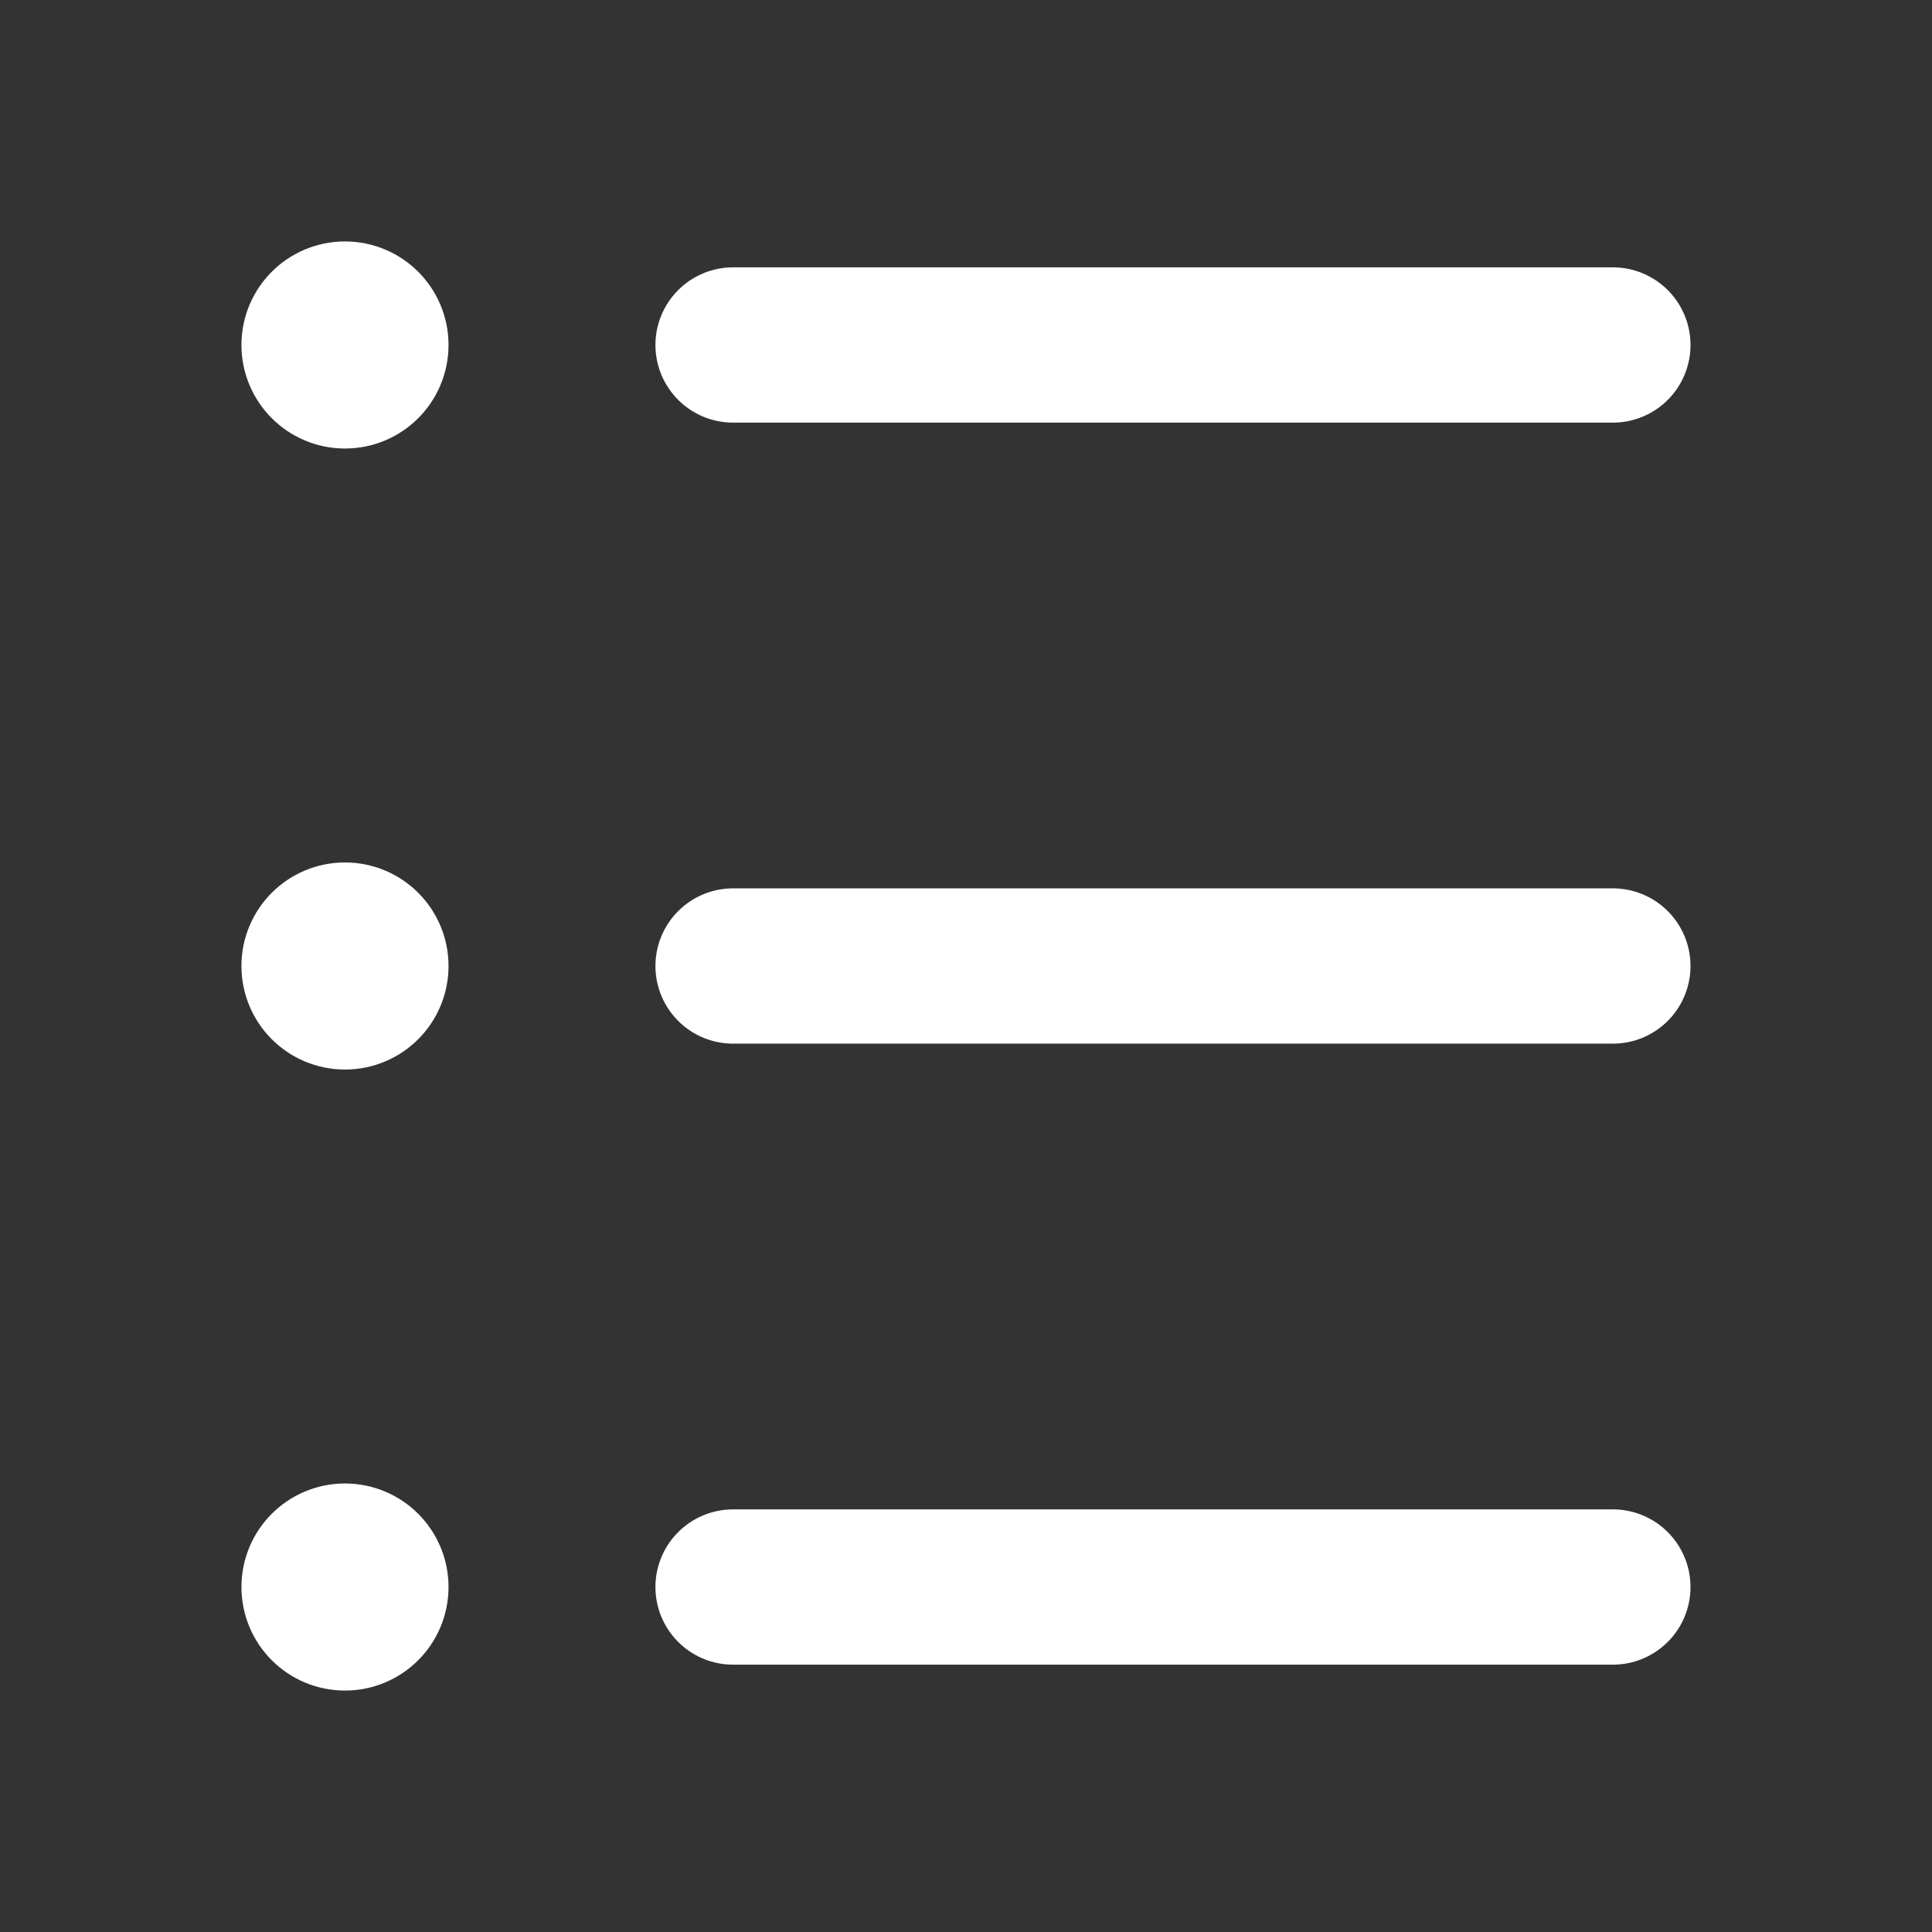 <?xml version="1.0" encoding="UTF-8" standalone="no"?>
<svg
   width="16"
   height="16"
   viewBox="0 0 16 16"
   fill="none"
   version="1.1"
   id="svg14"
   sodipodi:docname="unordered-list-dark.svg"
   inkscape:version="1.3 (0e150ed6c4, 2023-07-21)"
   xmlns:inkscape="http://www.inkscape.org/namespaces/inkscape"
   xmlns:sodipodi="http://sodipodi.sourceforge.net/DTD/sodipodi-0.dtd"
   xmlns="http://www.w3.org/2000/svg"
   xmlns:svg="http://www.w3.org/2000/svg">
  <rect x="0" y="0" width="16" height="16" fill="#333333" stroke="none"/>
  <defs
     id="defs18" />
  <sodipodi:namedview
     id="namedview16"
     pagecolor="#ffffff"
     bordercolor="#000000"
     borderopacity="0.25"
     inkscape:showpageshadow="2"
     inkscape:pageopacity="0.0"
     inkscape:pagecheckerboard="0"
     inkscape:deskcolor="#d1d1d1"
     showgrid="false"
     inkscape:zoom="19.583333"
     inkscape:cx="12"
     inkscape:cy="11.974468"
     inkscape:window-width="1920"
     inkscape:window-height="1011"
     inkscape:window-x="0"
     inkscape:window-y="0"
     inkscape:window-maximized="1"
     inkscape:current-layer="svg14" />
  <path
     d="m 3.286,2.857 c 0,0.237 -0.192,0.429 -0.429,0.429 -0.237,0 -0.429,-0.192 -0.429,-0.429 0,-0.237 0.192,-0.429 0.429,-0.429 0.237,0 0.429,0.192 0.429,0.429 z"
     stroke="currentColor"
     stroke-linecap="round"
     stroke-linejoin="round"
     id="path2"
     style="stroke:#ffffff;stroke-width:0.857;stroke-opacity:1" />
  <path
     d="m 3.286,8 c 0,0.237 -0.192,0.429 -0.429,0.429 -0.237,0 -0.429,-0.192 -0.429,-0.429 0,-0.237 0.192,-0.429 0.429,-0.429 0.237,0 0.429,0.192 0.429,0.429 z"
     stroke="currentColor"
     stroke-linecap="round"
     stroke-linejoin="round"
     id="path4"
     style="stroke:#ffffff;stroke-width:0.857;stroke-opacity:1" />
  <path
     d="m 3.286,13.143 c 0,0.237 -0.192,0.429 -0.429,0.429 -0.237,0 -0.429,-0.192 -0.429,-0.429 0,-0.237 0.192,-0.429 0.429,-0.429 0.237,0 0.429,0.192 0.429,0.429 z"
     stroke="currentColor"
     stroke-linecap="round"
     stroke-linejoin="round"
     id="path6"
     style="stroke:#ffffff;stroke-width:0.857;stroke-opacity:1" />
  <path
     d="M 6.071,2.857 H 13.357"
     stroke="currentColor"
     stroke-width="1.286"
     stroke-linecap="round"
     stroke-linejoin="round"
     id="path8"
     style="stroke:#ffffff;stroke-opacity:1" />
  <path
     d="M 6.071,8 H 13.357"
     stroke="currentColor"
     stroke-width="1.286"
     stroke-linecap="round"
     stroke-linejoin="round"
     id="path10"
     style="stroke:#ffffff;stroke-opacity:1" />
  <path
     d="M 6.071,13.143 H 13.357"
     stroke="currentColor"
     stroke-width="1.286"
     stroke-linecap="round"
     stroke-linejoin="round"
     id="path12"
     style="stroke:#ffffff;stroke-opacity:1" />
</svg>
